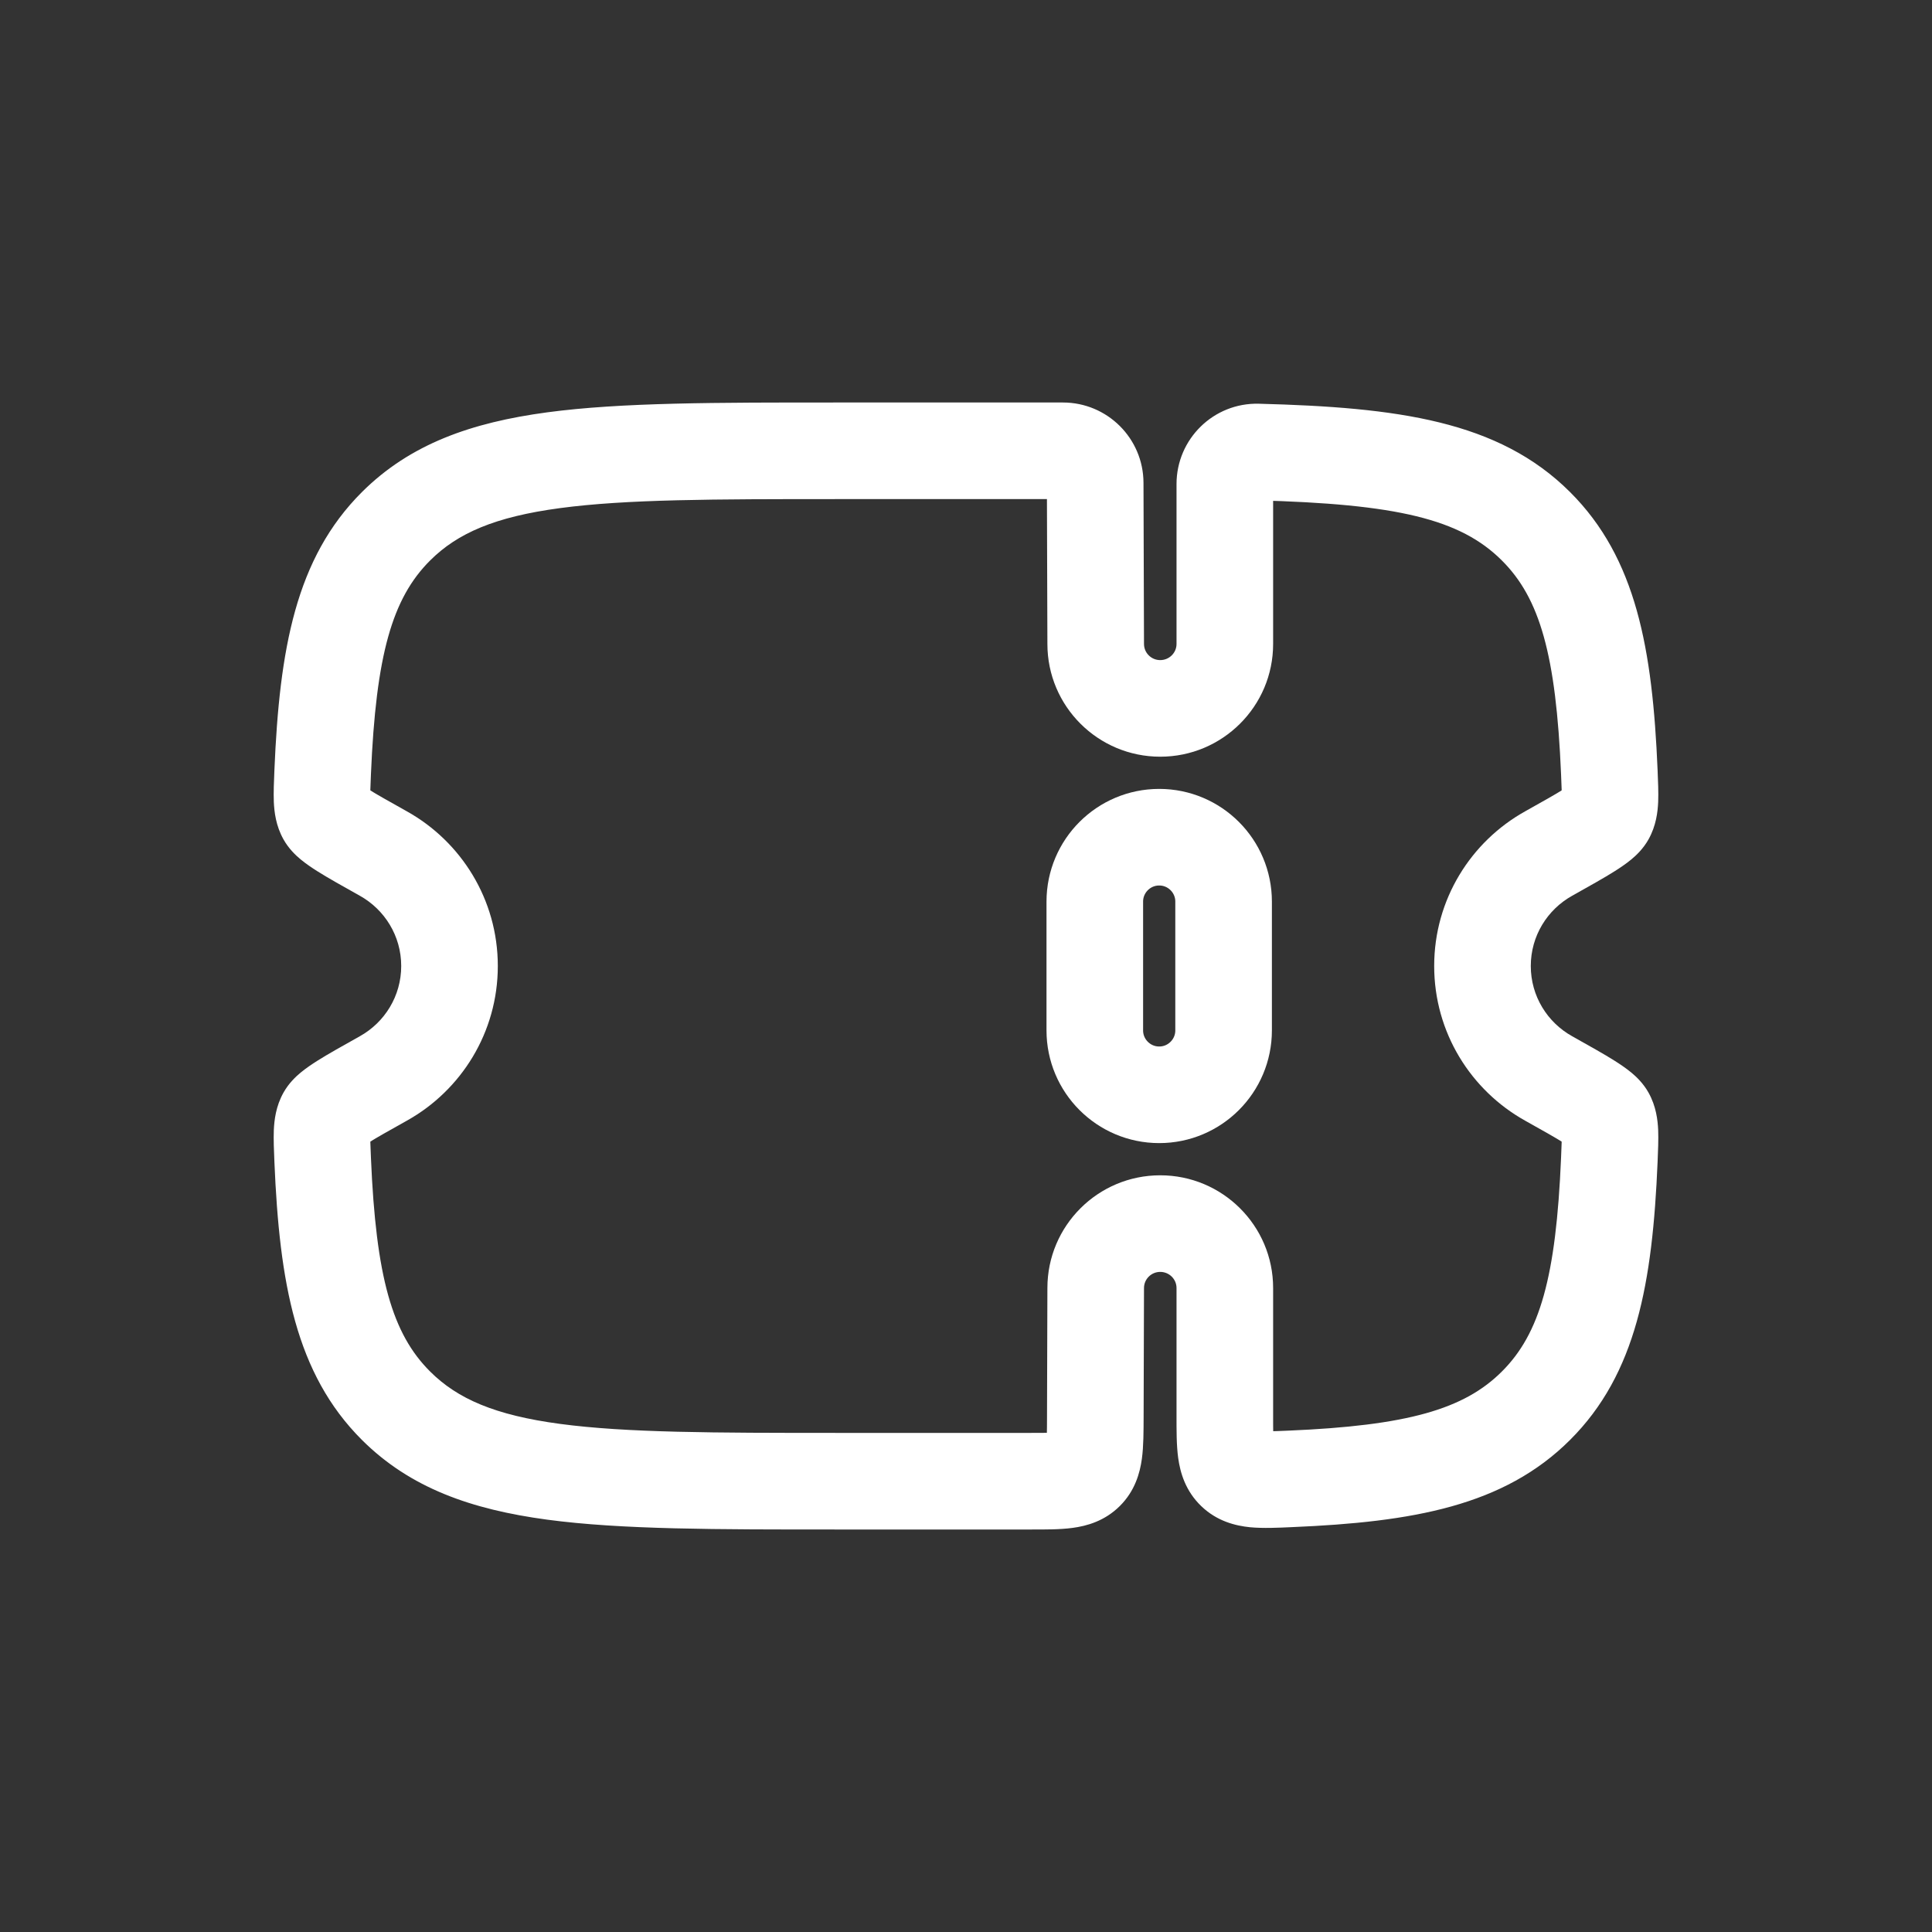 <svg width="30" height="30" viewBox="0 0 30 30" fill="none" xmlns="http://www.w3.org/2000/svg">
<rect x="0" y="0" width="30" height="30" fill="#333333" stroke="none"/>
<path d="M17 14C17 13.448 17.448 13 18 13C18.552 13 19 13.448 19 14V16C19 16.552 18.552 17 18 17C17.448 17 17 16.552 17 16V14Z" stroke="white" stroke-width="1.5"/>
<path d="M17.008 22.003L16.258 22.001V22.001L17.008 22.003ZM17.014 20L17.764 20.002V20H17.014ZM6.15 21.828L5.62 22.359H5.62L6.15 21.828ZM6.15 8.172L5.62 7.641L5.62 7.641L6.15 8.172ZM5.953 13.254L5.587 13.909H5.587L5.953 13.254ZM5.011 11.989L4.261 11.958L5.011 11.989ZM5.953 16.746L5.587 16.091L5.587 16.091L5.953 16.746ZM5.011 18.011L5.76 17.979L5.011 18.011ZM24.047 13.254L24.413 13.909L24.047 13.254ZM24.989 11.989L25.739 11.958V11.958L24.989 11.989ZM23.85 8.172L24.38 7.641L24.38 7.641L23.85 8.172ZM24.047 16.746L23.681 17.401V17.401L24.047 16.746ZM24.989 18.011L25.739 18.042V18.042L24.989 18.011ZM23.85 21.828L24.38 22.359L24.38 22.359L23.85 21.828ZM24.944 17.332L25.598 16.966L25.598 16.966L24.944 17.332ZM24.944 12.668L25.598 13.034L25.598 13.034L24.944 12.668ZM5.056 17.332L4.402 16.966L4.402 16.966L5.056 17.332ZM5.056 12.668L5.711 12.302L5.711 12.302L5.056 12.668ZM17.014 10H17.764L17.764 9.998L17.014 10ZM17.006 7.499L16.256 7.501V7.501L17.006 7.499ZM19.528 7.019L19.547 6.269L19.528 7.019ZM20.034 22.964L20.065 23.713H20.065L20.034 22.964ZM16.86 22.854L16.33 22.323L16.33 22.323L16.86 22.854ZM17.758 22.005L17.764 20.002L16.264 19.998L16.258 22.001L17.758 22.005ZM18.016 19.75C18.157 19.75 18.269 19.864 18.269 20H19.769C19.769 19.032 18.982 18.25 18.016 18.25V19.75ZM18.016 18.25C17.05 18.25 16.264 19.032 16.264 20H17.764C17.764 19.864 17.875 19.75 18.016 19.75V18.25ZM12.995 7.75H16.505V6.25H12.995V7.75ZM16.008 22.25H12.995V23.75H16.008V22.25ZM12.995 22.25C11.084 22.25 9.725 22.248 8.695 22.11C7.686 21.975 7.104 21.721 6.679 21.297L5.62 22.359C6.37 23.107 7.321 23.439 8.495 23.597C9.649 23.752 11.126 23.75 12.995 23.75V22.25ZM12.995 6.25C11.126 6.25 9.649 6.248 8.495 6.403C7.321 6.561 6.37 6.893 5.62 7.641L6.679 8.703C7.104 8.279 7.686 8.025 8.695 7.89C9.725 7.752 11.084 7.75 12.995 7.75V6.25ZM5.587 13.909C5.973 14.124 6.23 14.533 6.23 15H7.73C7.73 13.966 7.159 13.068 6.319 12.599L5.587 13.909ZM5.76 12.021C5.838 10.165 6.091 9.289 6.679 8.703L5.62 7.641C4.59 8.668 4.34 10.082 4.261 11.958L5.76 12.021ZM6.23 15C6.23 15.467 5.973 15.876 5.587 16.091L6.319 17.401C7.159 16.932 7.73 16.034 7.73 15H6.23ZM4.261 18.042C4.34 19.918 4.59 21.332 5.62 22.359L6.679 21.297C6.091 20.711 5.838 19.835 5.76 17.979L4.261 18.042ZM23.77 15C23.77 14.533 24.027 14.124 24.413 13.909L23.681 12.599C22.841 13.068 22.27 13.966 22.27 15H23.77ZM25.739 11.958C25.66 10.082 25.41 8.668 24.38 7.641L23.321 8.703C23.909 9.289 24.162 10.165 24.24 12.021L25.739 11.958ZM24.413 16.091C24.027 15.876 23.77 15.467 23.77 15H22.27C22.27 16.034 22.841 16.932 23.681 17.401L24.413 16.091ZM24.24 17.979C24.162 19.835 23.909 20.711 23.321 21.297L24.38 22.359C25.41 21.332 25.66 19.918 25.739 18.042L24.24 17.979ZM23.681 17.401C23.965 17.56 24.151 17.664 24.276 17.743C24.338 17.782 24.365 17.802 24.373 17.809C24.388 17.821 24.337 17.785 24.289 17.698L25.598 16.966C25.515 16.818 25.404 16.715 25.33 16.654C25.25 16.588 25.161 16.528 25.076 16.474C24.909 16.368 24.68 16.241 24.413 16.091L23.681 17.401ZM25.739 18.042C25.746 17.871 25.754 17.694 25.748 17.546C25.741 17.396 25.718 17.18 25.598 16.966L24.289 17.698C24.239 17.608 24.246 17.546 24.249 17.612C24.25 17.64 24.25 17.682 24.249 17.746C24.247 17.81 24.244 17.885 24.24 17.979L25.739 18.042ZM24.413 13.909C24.68 13.759 24.909 13.632 25.076 13.526C25.161 13.472 25.25 13.412 25.33 13.346C25.404 13.285 25.515 13.182 25.598 13.034L24.289 12.302C24.337 12.215 24.388 12.179 24.373 12.191C24.365 12.198 24.338 12.218 24.276 12.257C24.151 12.336 23.965 12.44 23.681 12.599L24.413 13.909ZM24.24 12.021C24.244 12.115 24.247 12.19 24.249 12.254C24.25 12.318 24.25 12.36 24.249 12.388C24.246 12.454 24.239 12.392 24.289 12.302L25.598 13.034C25.718 12.82 25.741 12.604 25.748 12.454C25.754 12.306 25.746 12.129 25.739 11.958L24.24 12.021ZM5.587 16.091C5.32 16.241 5.091 16.368 4.924 16.474C4.839 16.528 4.75 16.588 4.67 16.654C4.596 16.715 4.485 16.818 4.402 16.966L5.711 17.698C5.662 17.785 5.612 17.821 5.626 17.809C5.635 17.802 5.662 17.782 5.724 17.743C5.849 17.664 6.035 17.56 6.319 17.401L5.587 16.091ZM5.76 17.979C5.756 17.885 5.753 17.81 5.751 17.746C5.75 17.682 5.75 17.64 5.751 17.612C5.754 17.546 5.761 17.608 5.711 17.698L4.402 16.966C4.282 17.18 4.259 17.396 4.252 17.546C4.246 17.694 4.254 17.871 4.261 18.042L5.76 17.979ZM6.319 12.599C6.035 12.44 5.849 12.336 5.724 12.257C5.662 12.218 5.635 12.198 5.626 12.191C5.612 12.179 5.663 12.215 5.711 12.302L4.402 13.034C4.485 13.182 4.596 13.285 4.67 13.346C4.75 13.412 4.839 13.472 4.924 13.526C5.091 13.632 5.32 13.759 5.587 13.909L6.319 12.599ZM4.261 11.958C4.254 12.129 4.246 12.306 4.252 12.454C4.259 12.604 4.282 12.82 4.402 13.034L5.711 12.302C5.761 12.392 5.754 12.454 5.751 12.388C5.75 12.36 5.75 12.318 5.751 12.254C5.753 12.19 5.756 12.115 5.76 12.021L4.261 11.958ZM17.764 9.998L17.756 7.496L16.256 7.501L16.264 10.002L17.764 9.998ZM18.016 10.25C17.875 10.25 17.764 10.136 17.764 10H16.264C16.264 10.968 17.05 11.75 18.016 11.75V10.25ZM18.269 10C18.269 10.136 18.157 10.25 18.016 10.25V11.75C18.982 11.75 19.769 10.968 19.769 10H18.269ZM18.269 7.516V10H19.769V7.516H18.269ZM19.508 7.769C21.697 7.825 22.678 8.061 23.321 8.703L24.38 7.641C23.268 6.531 21.694 6.325 19.547 6.269L19.508 7.769ZM19.769 7.516C19.769 7.656 19.653 7.772 19.508 7.769L19.547 6.269C18.843 6.251 18.269 6.818 18.269 7.516H19.769ZM16.505 7.75C16.37 7.75 16.257 7.64 16.256 7.501L17.756 7.496C17.754 6.806 17.193 6.25 16.505 6.25V7.75ZM20.065 23.713C21.94 23.634 23.353 23.384 24.38 22.359L23.321 21.297C22.734 21.883 21.856 22.137 20.002 22.215L20.065 23.713ZM18.269 20V21.977H19.769V20H18.269ZM16.258 22.001C16.258 22.121 16.257 22.214 16.255 22.293C16.253 22.372 16.249 22.419 16.245 22.448C16.241 22.476 16.24 22.467 16.251 22.439C16.265 22.404 16.291 22.362 16.33 22.323L17.389 23.385C17.625 23.15 17.701 22.871 17.731 22.652C17.758 22.455 17.757 22.219 17.758 22.005L16.258 22.001ZM16.008 23.75C16.222 23.75 16.458 23.752 16.655 23.725C16.874 23.696 17.153 23.62 17.389 23.385L16.33 22.323C16.369 22.284 16.412 22.259 16.446 22.245C16.474 22.233 16.484 22.235 16.455 22.238C16.426 22.242 16.379 22.246 16.3 22.248C16.221 22.25 16.128 22.25 16.008 22.25V23.75ZM20.002 22.215C19.881 22.22 19.789 22.224 19.71 22.225C19.631 22.226 19.585 22.224 19.558 22.222C19.531 22.219 19.543 22.218 19.573 22.229C19.61 22.243 19.654 22.268 19.692 22.305L18.654 23.388C18.898 23.622 19.183 23.692 19.411 23.715C19.613 23.734 19.852 23.723 20.065 23.713L20.002 22.215ZM18.269 21.977C18.269 22.195 18.267 22.437 18.295 22.64C18.326 22.866 18.407 23.151 18.654 23.388L19.692 22.305C19.731 22.343 19.758 22.386 19.774 22.422C19.786 22.452 19.785 22.462 19.781 22.434C19.777 22.405 19.773 22.357 19.771 22.275C19.769 22.195 19.769 22.1 19.769 21.977H18.269Z" fill="white"/>
</svg>
